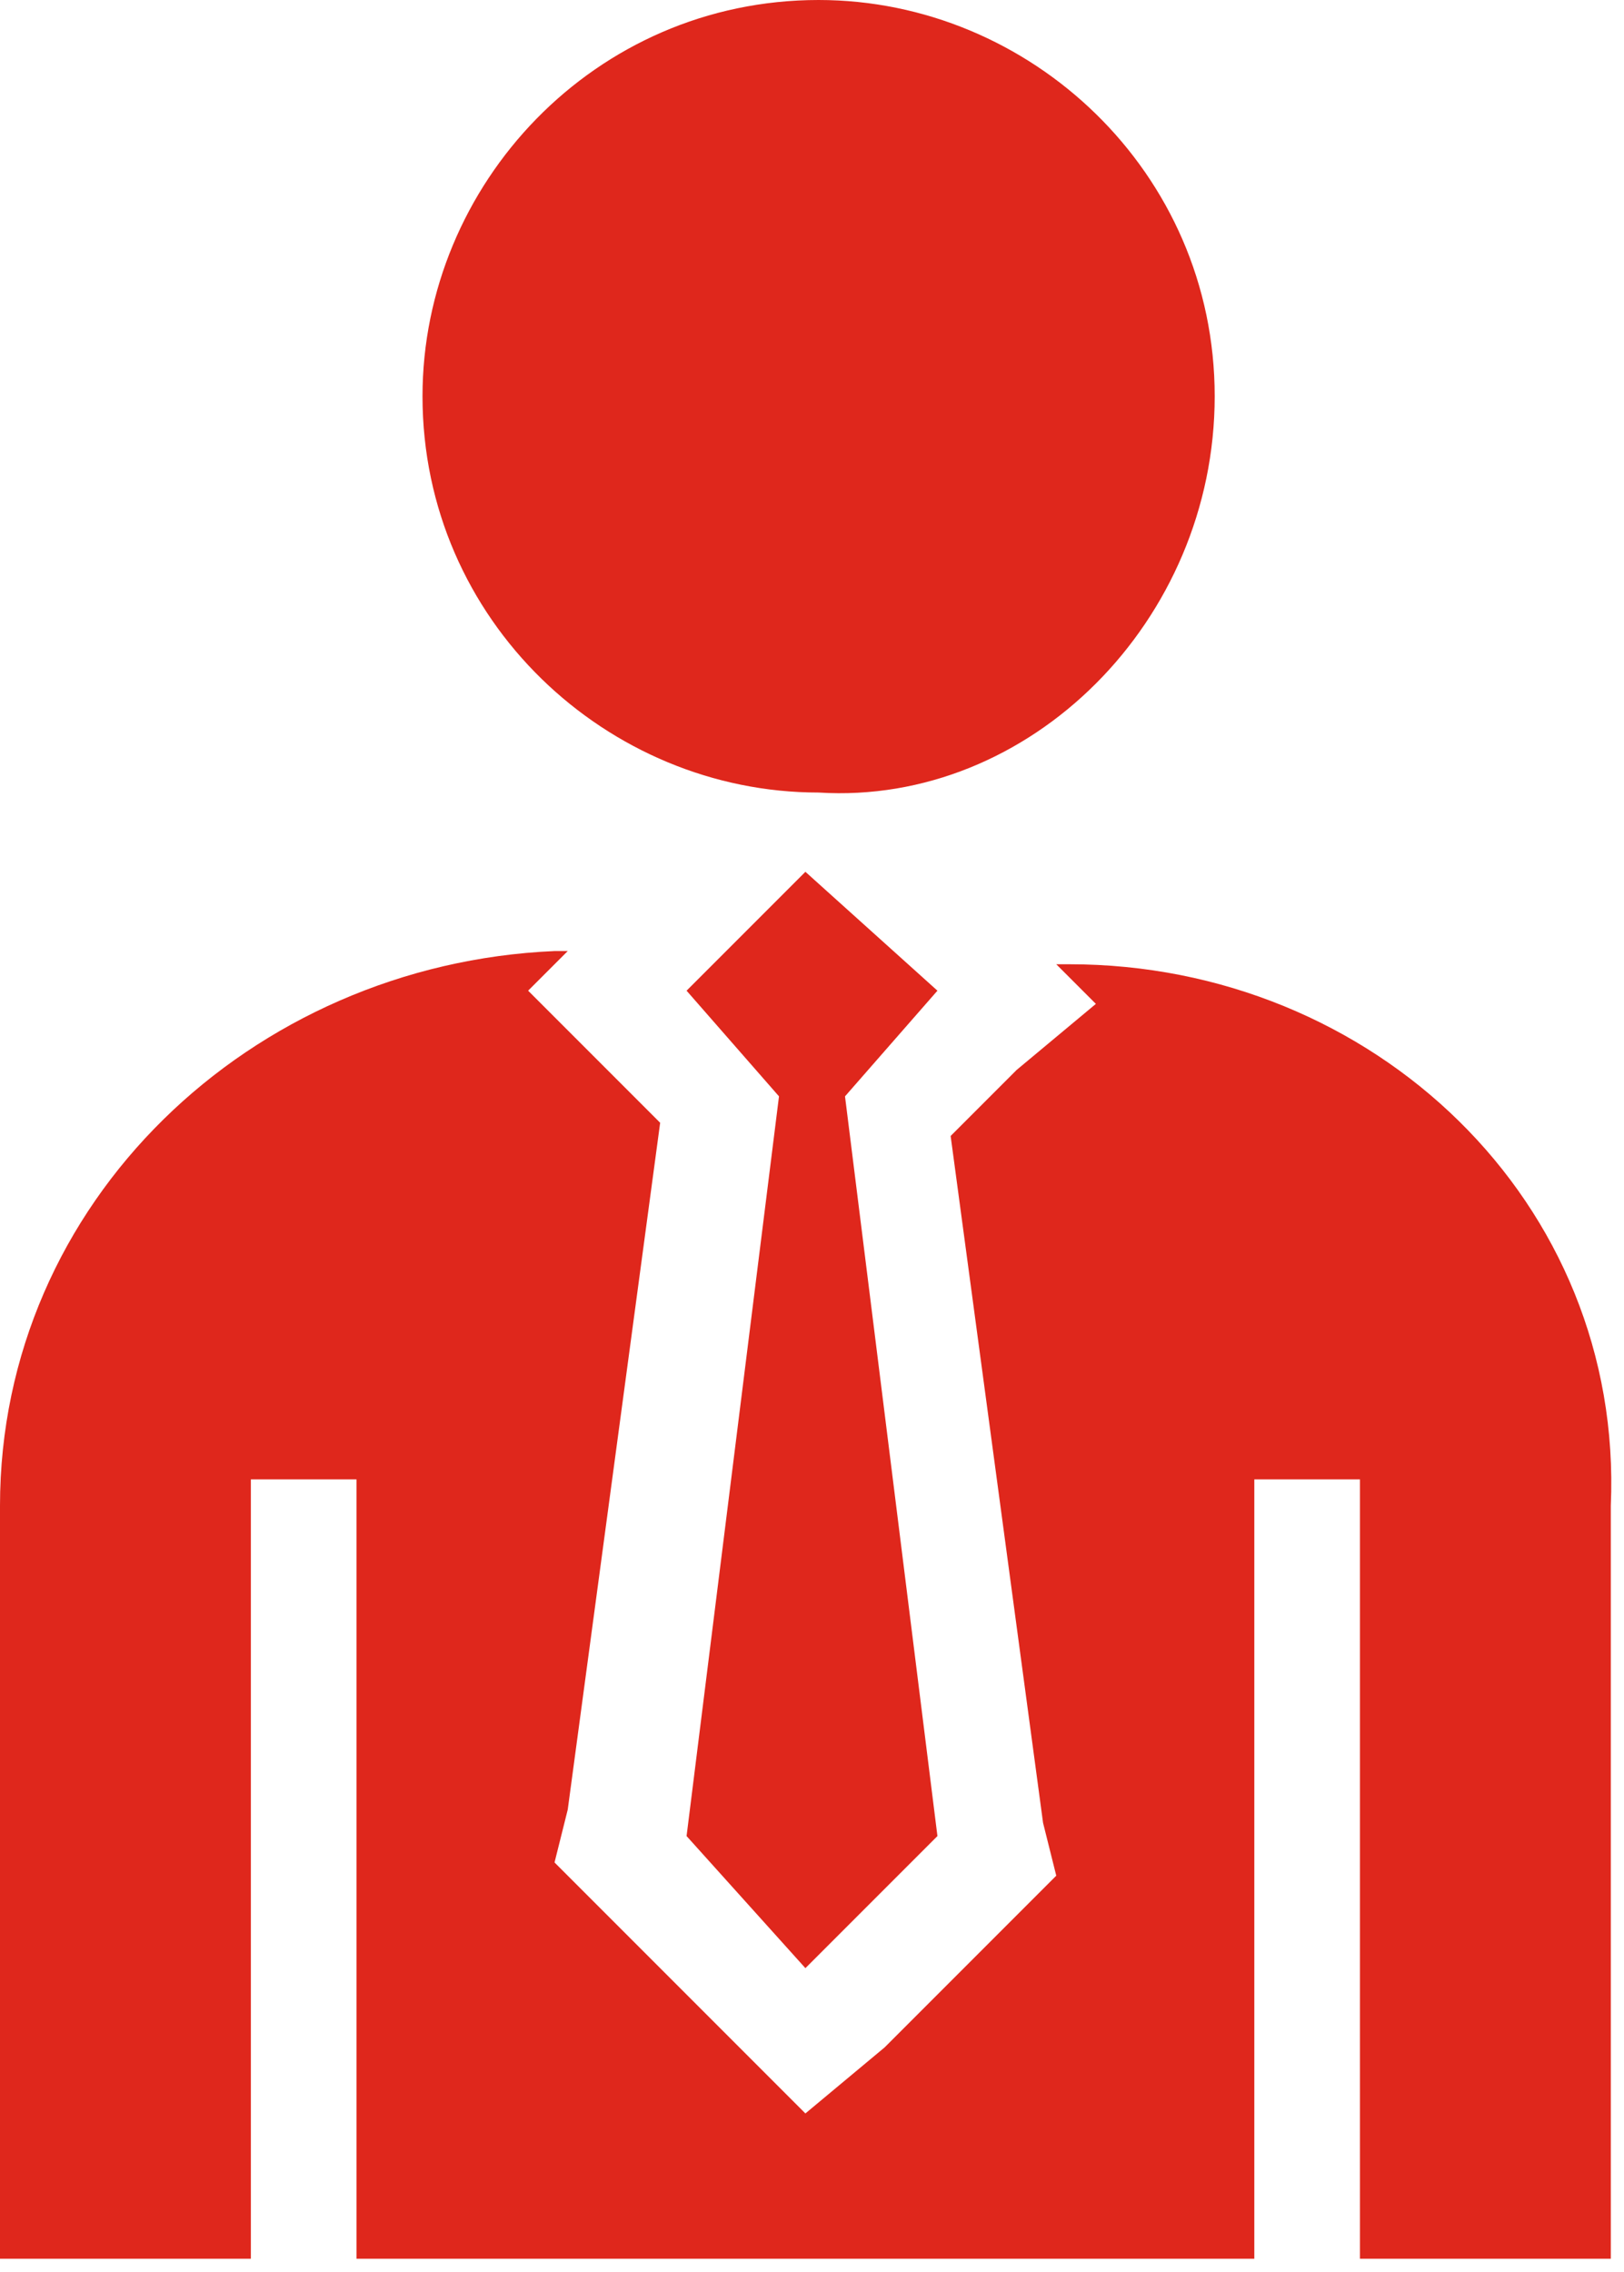 <?xml version="1.0" encoding="utf-8"?>
<!-- Generator: Adobe Illustrator 23.0.3, SVG Export Plug-In . SVG Version: 6.00 Build 0)  -->
<svg version="1.1" id="Layer_1" xmlns="http://www.w3.org/2000/svg" xmlns:xlink="http://www.w3.org/1999/xlink" x="0px" y="0px"
	 viewBox="0 0 12.3 17.2" style="enable-background:new 0 0 12.3 17.2;" xml:space="preserve">
<style type="text/css">
	.st0{fill:#DF271C;}
</style>
<g>
	<path class="st0" d="M9.2,3c0-1.7-1.4-3-3-3c-1.7,0-3,1.4-3,3c0,1.7,1.4,3,3,3C7.8,6.1,9.2,4.7,9.2,3z"/>
	<polygon class="st0" points="6.1,14.9 7.1,13.9 6.4,8.3 7.1,7.5 6.1,6.6 5.2,7.5 5.9,8.3 5.2,13.9 	"/>
	<path class="st0" d="M8.1,7.3H8l0.3,0.3L7.7,8.1L7.2,8.6l0.7,5.2L8,14.2l-0.3,0.3l-1,1L6.1,16l-0.6-0.6l-1-1l-0.3-0.3l0.1-0.4
		l0.7-5.2L4.6,8.1L4,7.5l0.3-0.3H4.2C1.9,7.3,0,9.1,0,11.4v5.7h1.9v-5.9h0.8v5.9h6.8v-5.9h0.8v5.9h1.9v-5.7
		C12.3,9.1,10.4,7.3,8.1,7.3z"/>
</g>
</svg>
